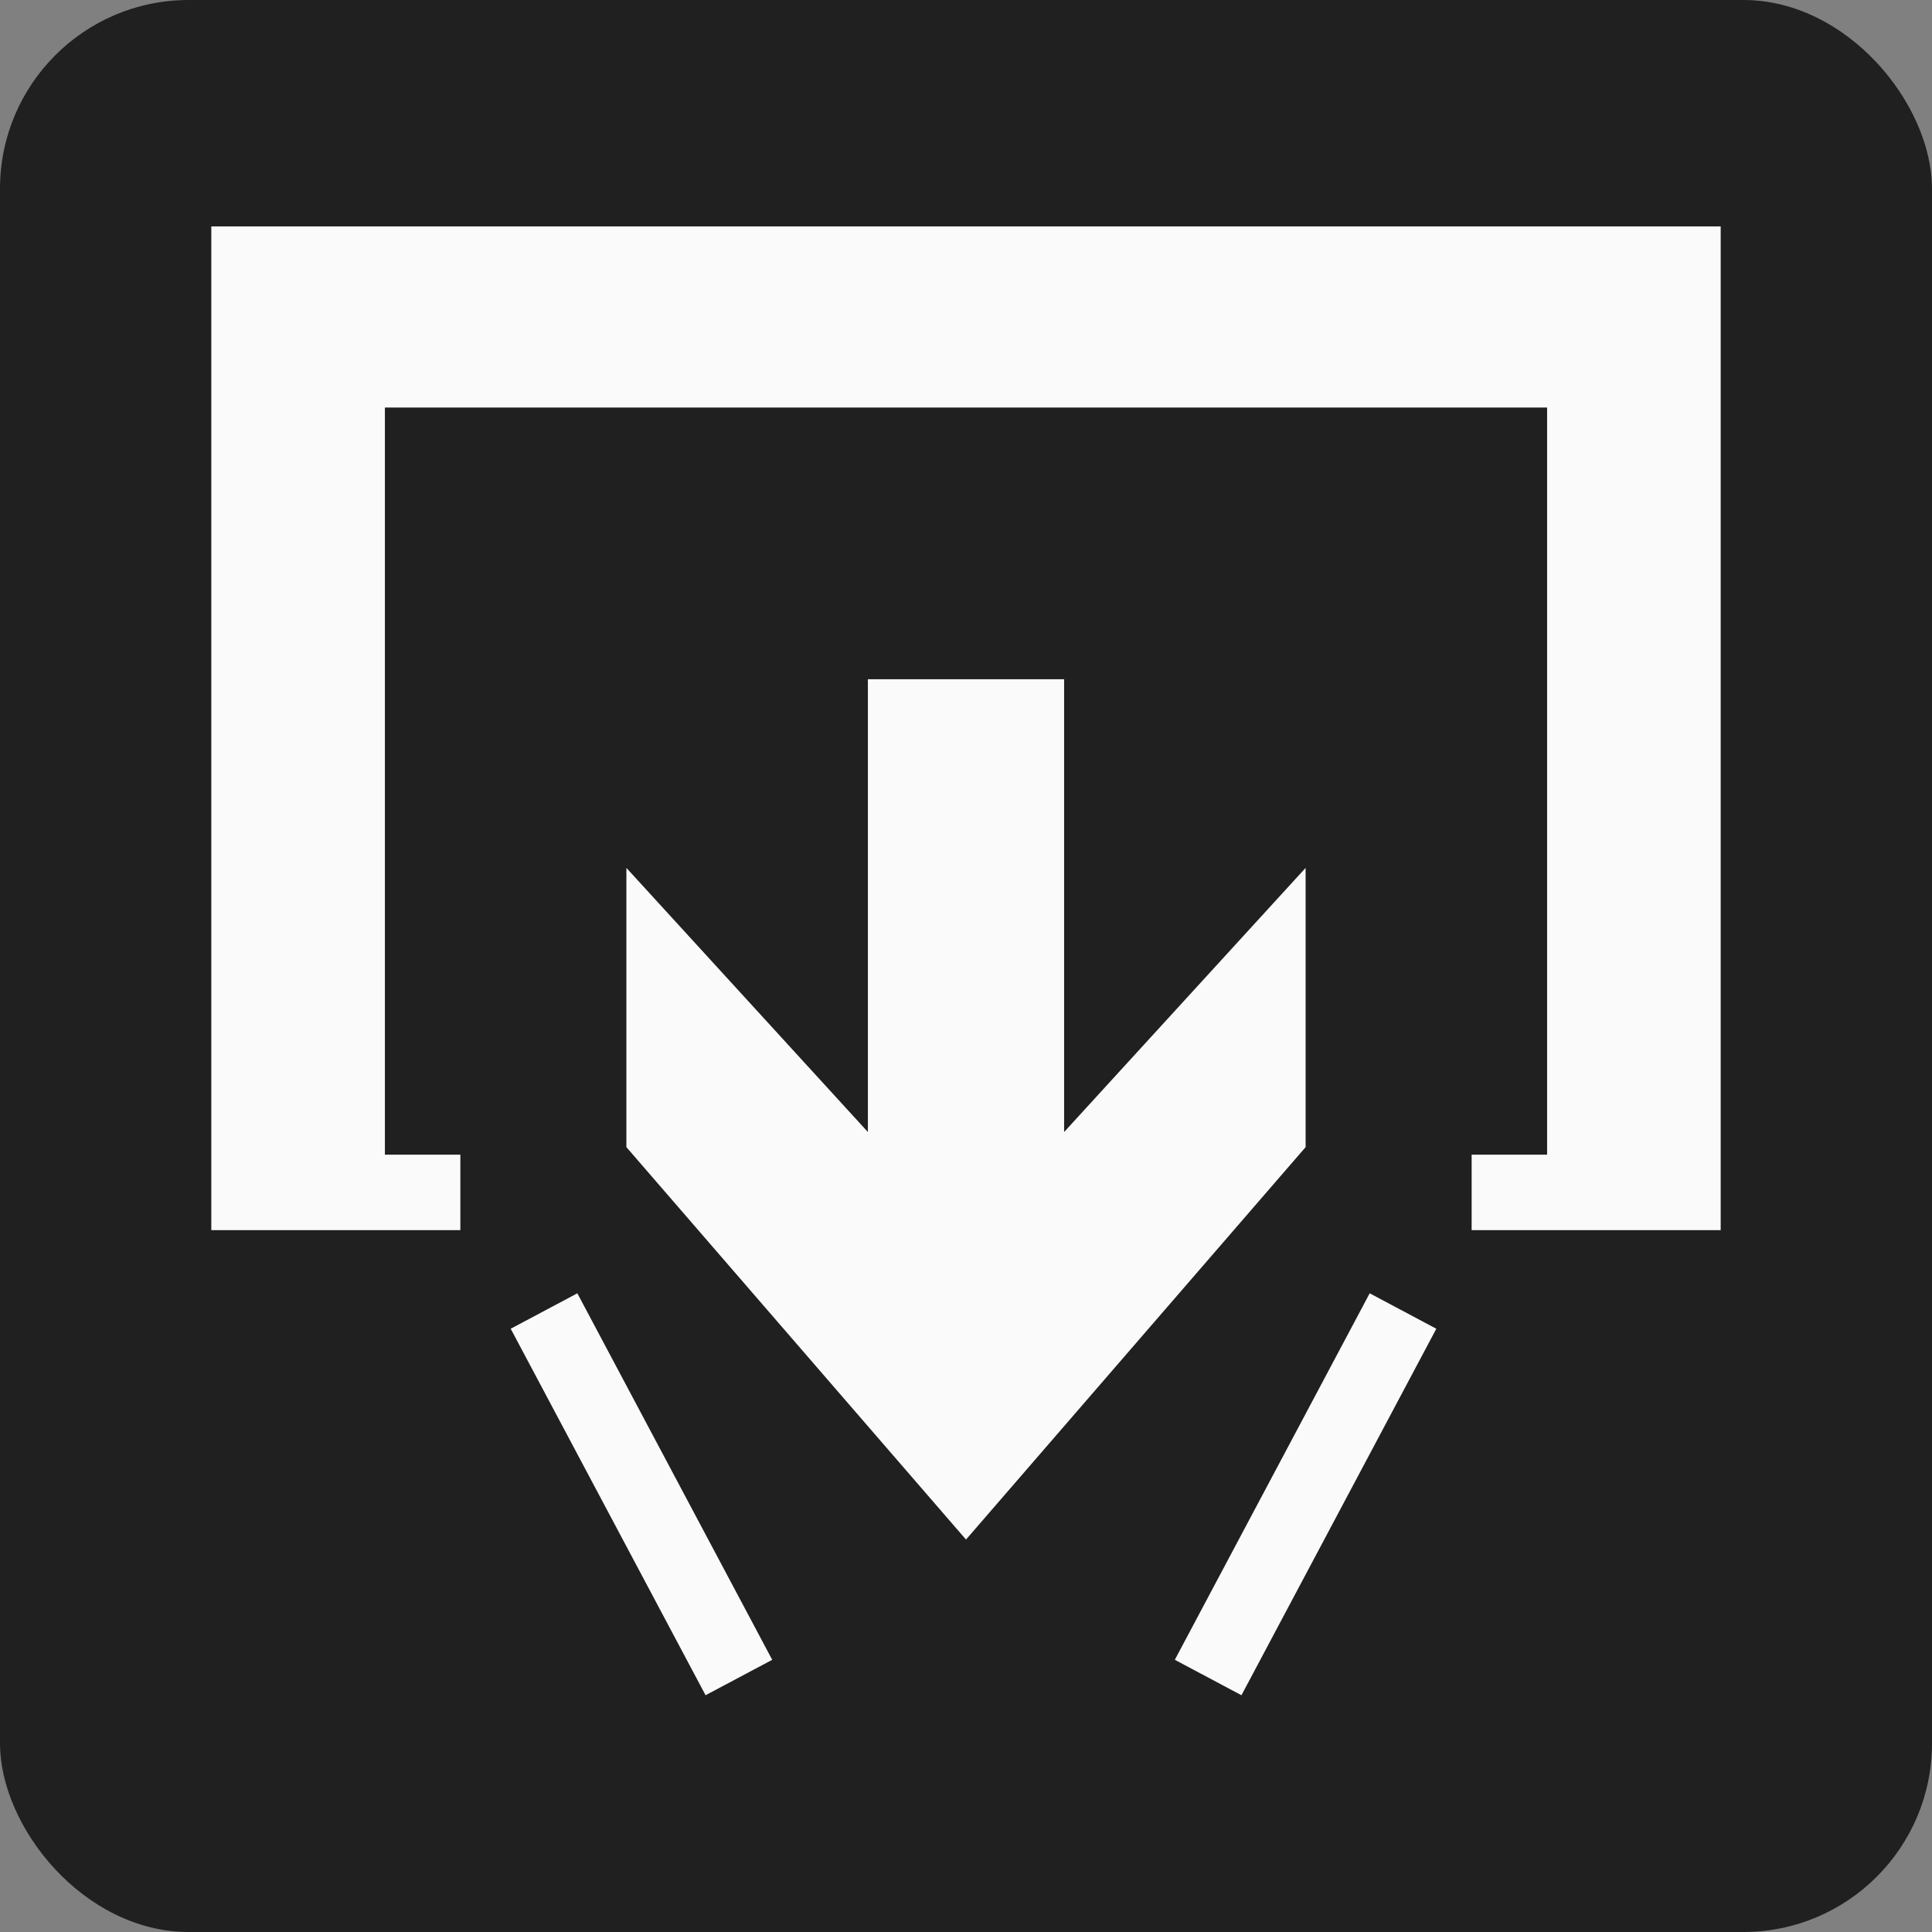 <?xml version="1.0" encoding="UTF-8"?><svg id="a" xmlns="http://www.w3.org/2000/svg" viewBox="0 0 256 256"><rect x="0" y="0" width="256" height="256" fill="#808080" stroke="none"/><defs><style>.c{fill:#202020;}.d{fill:#fafafa;}</style></defs><g id="b"><rect class="c" x="0" width="256" height="256" rx="25" ry="25"/><polygon class="d" points="128 30 28 30 28 163 61 163 61 153 51 153 51 54 128 54 205 54 205 153 195 153 195 163 228 163 228 30 128 30"/><polygon class="d" points="141 150 141 90 128 90 115 90 115 150 83 115 83 152 128 204 173 152 173 115 141 150"/><rect class="d" x="80" y="170.5" width="10" height="55" transform="translate(-83.01 63.08) rotate(-28)"/><rect class="d" x="168" y="170.5" width="10" height="55" transform="translate(232.79 454.04) rotate(-152)"/></g></svg>